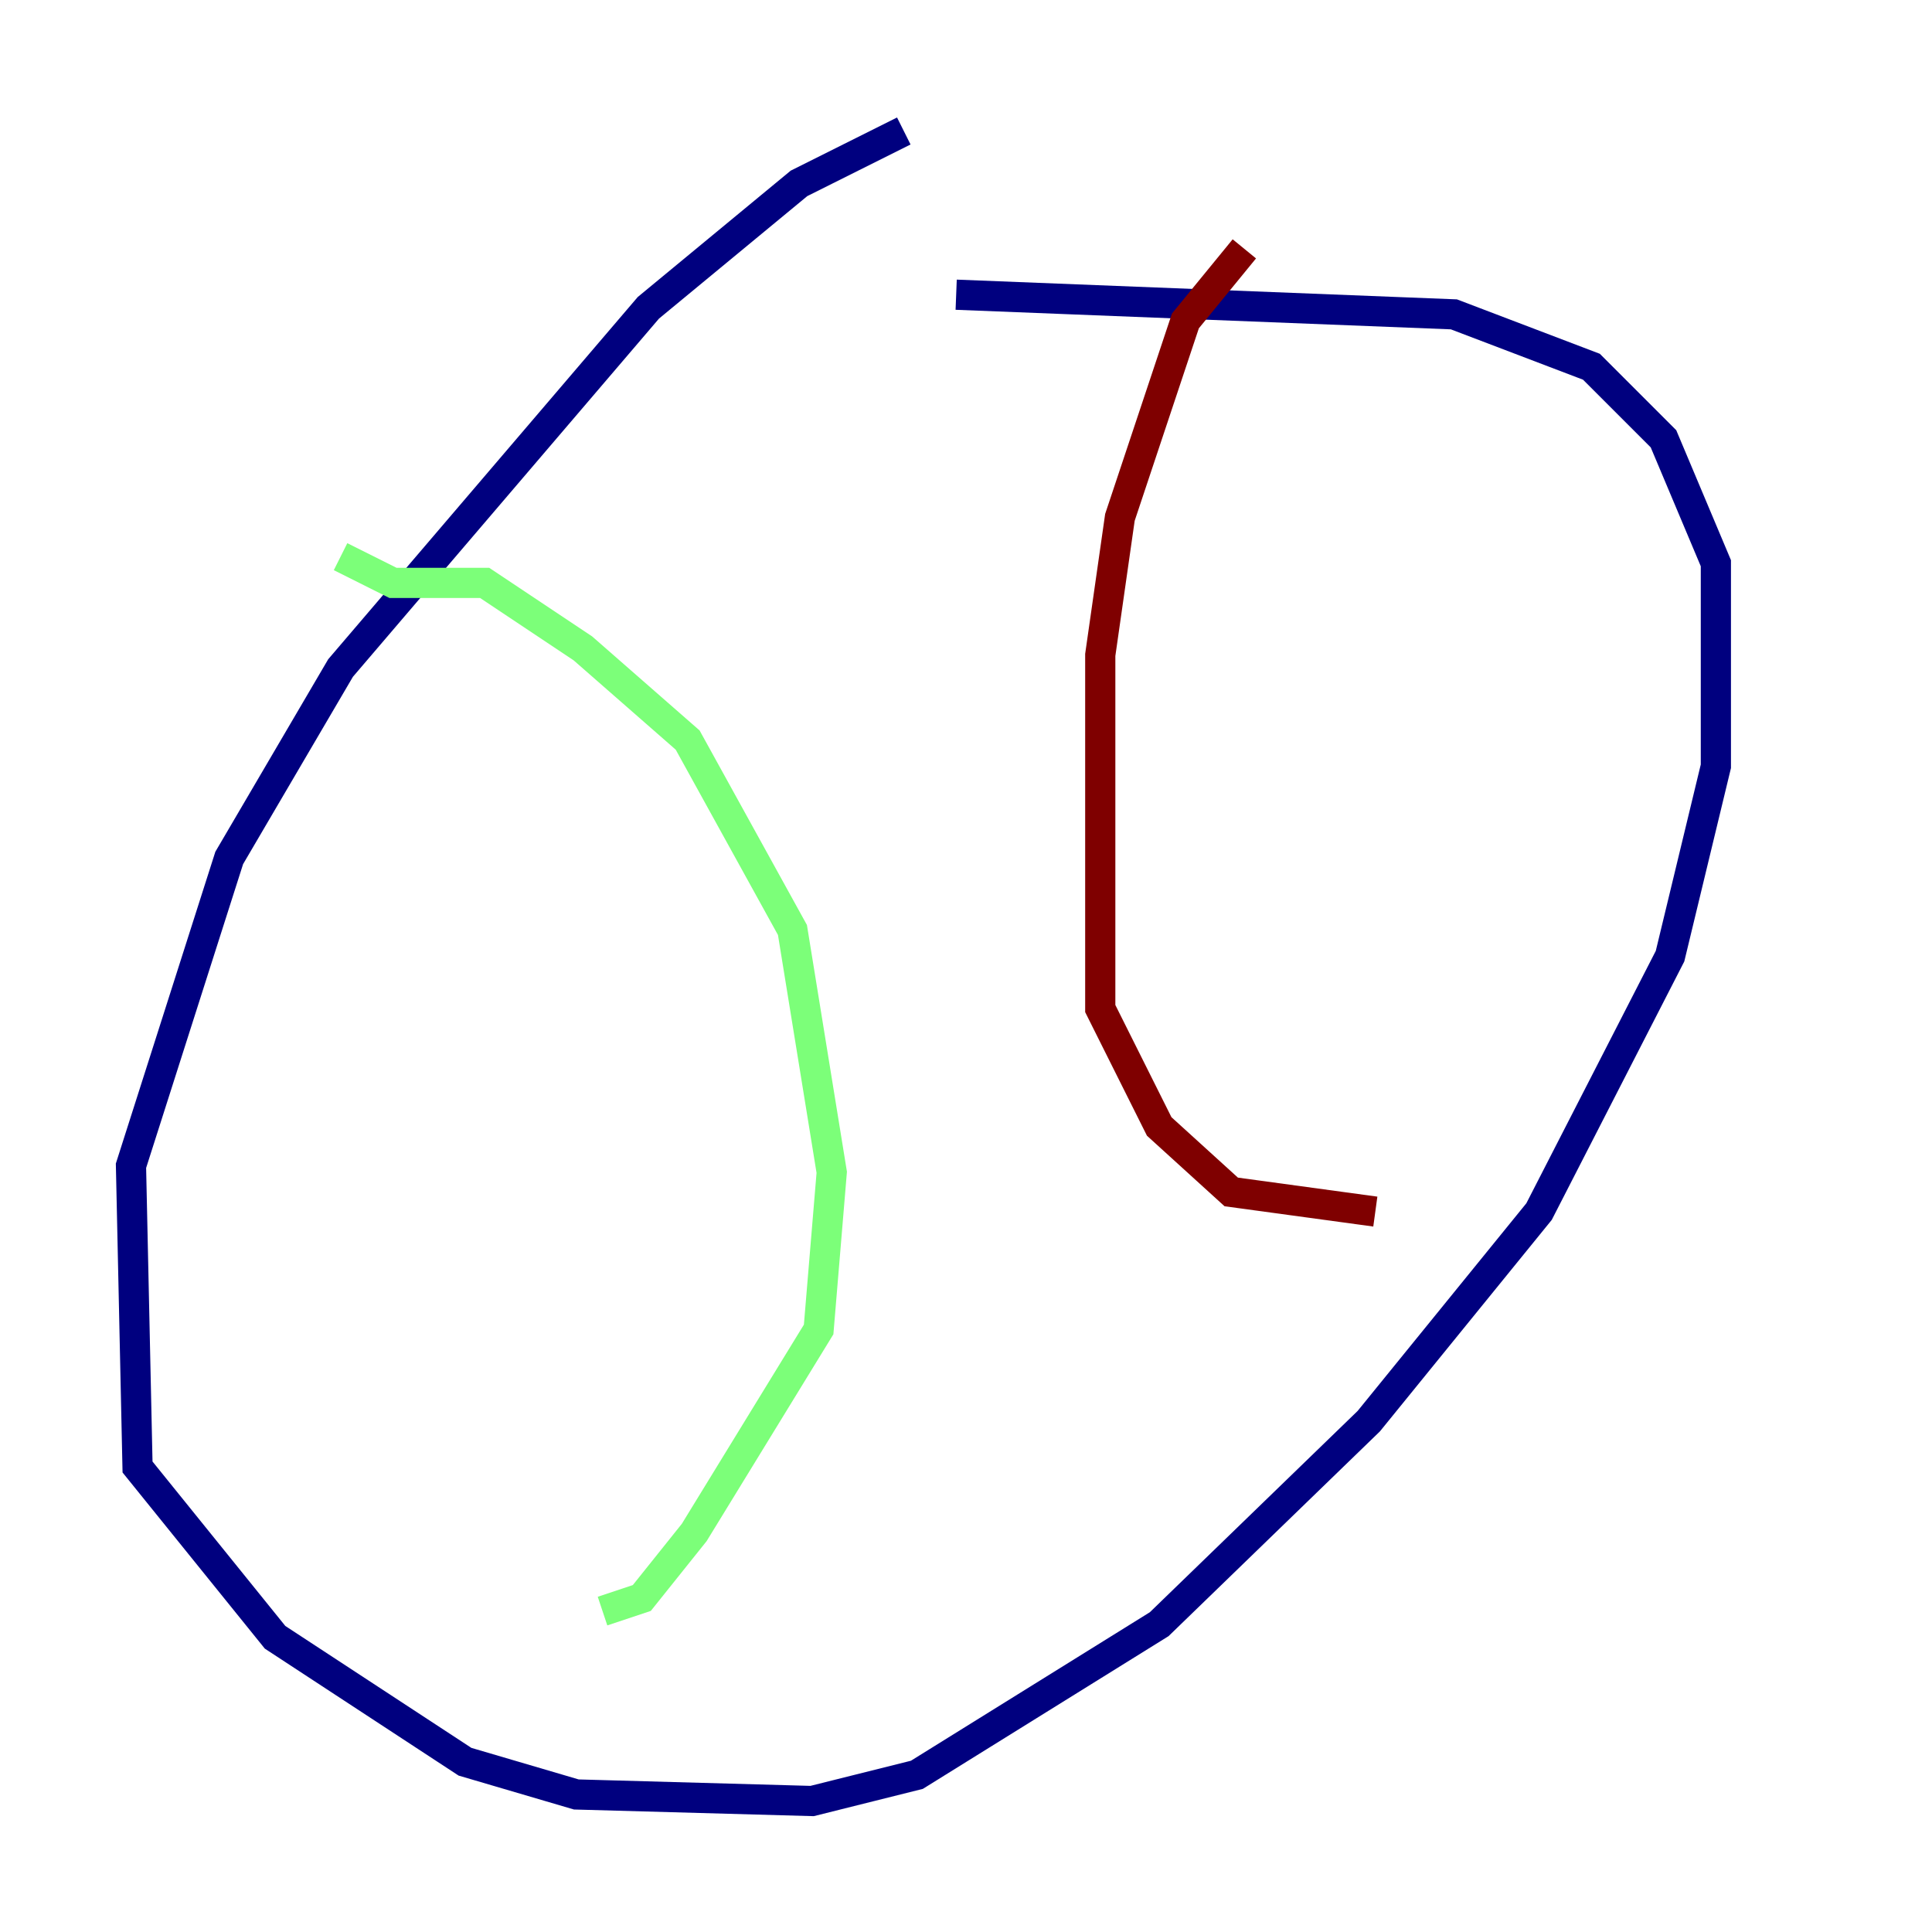 <?xml version="1.0" encoding="utf-8" ?>
<svg baseProfile="tiny" height="128" version="1.2" viewBox="0,0,128,128" width="128" xmlns="http://www.w3.org/2000/svg" xmlns:ev="http://www.w3.org/2001/xml-events" xmlns:xlink="http://www.w3.org/1999/xlink"><defs /><polyline fill="none" points="59.878,8.678 52.936,12.149 42.956,20.393 22.563,44.258 15.186,56.841 8.678,77.234 9.112,97.193 18.224,108.475 30.807,116.719 38.183,118.888 53.803,119.322 60.746,117.586 76.8,107.607 90.685,94.156 101.966,80.271 110.644,63.349 113.681,50.766 113.681,37.315 110.21,29.071 105.437,24.298 96.325,20.827 63.349,19.525" stroke="#00007f" stroke-width="2" /><polyline fill="none" points="22.563,36.881 26.034,38.617 32.108,38.617 38.617,42.956 45.559,49.031 52.502,61.614 55.105,77.668 54.237,88.081 45.993,101.532 42.522,105.871 39.919,106.739" stroke="#7cff79" stroke-width="2" /><polyline fill="none" points="82.441,16.488 78.536,21.261 74.197,34.278 72.895,43.39 72.895,66.82 76.8,74.63 81.573,78.969 91.119,80.271" stroke="#7f0000" stroke-width="2" /></svg>